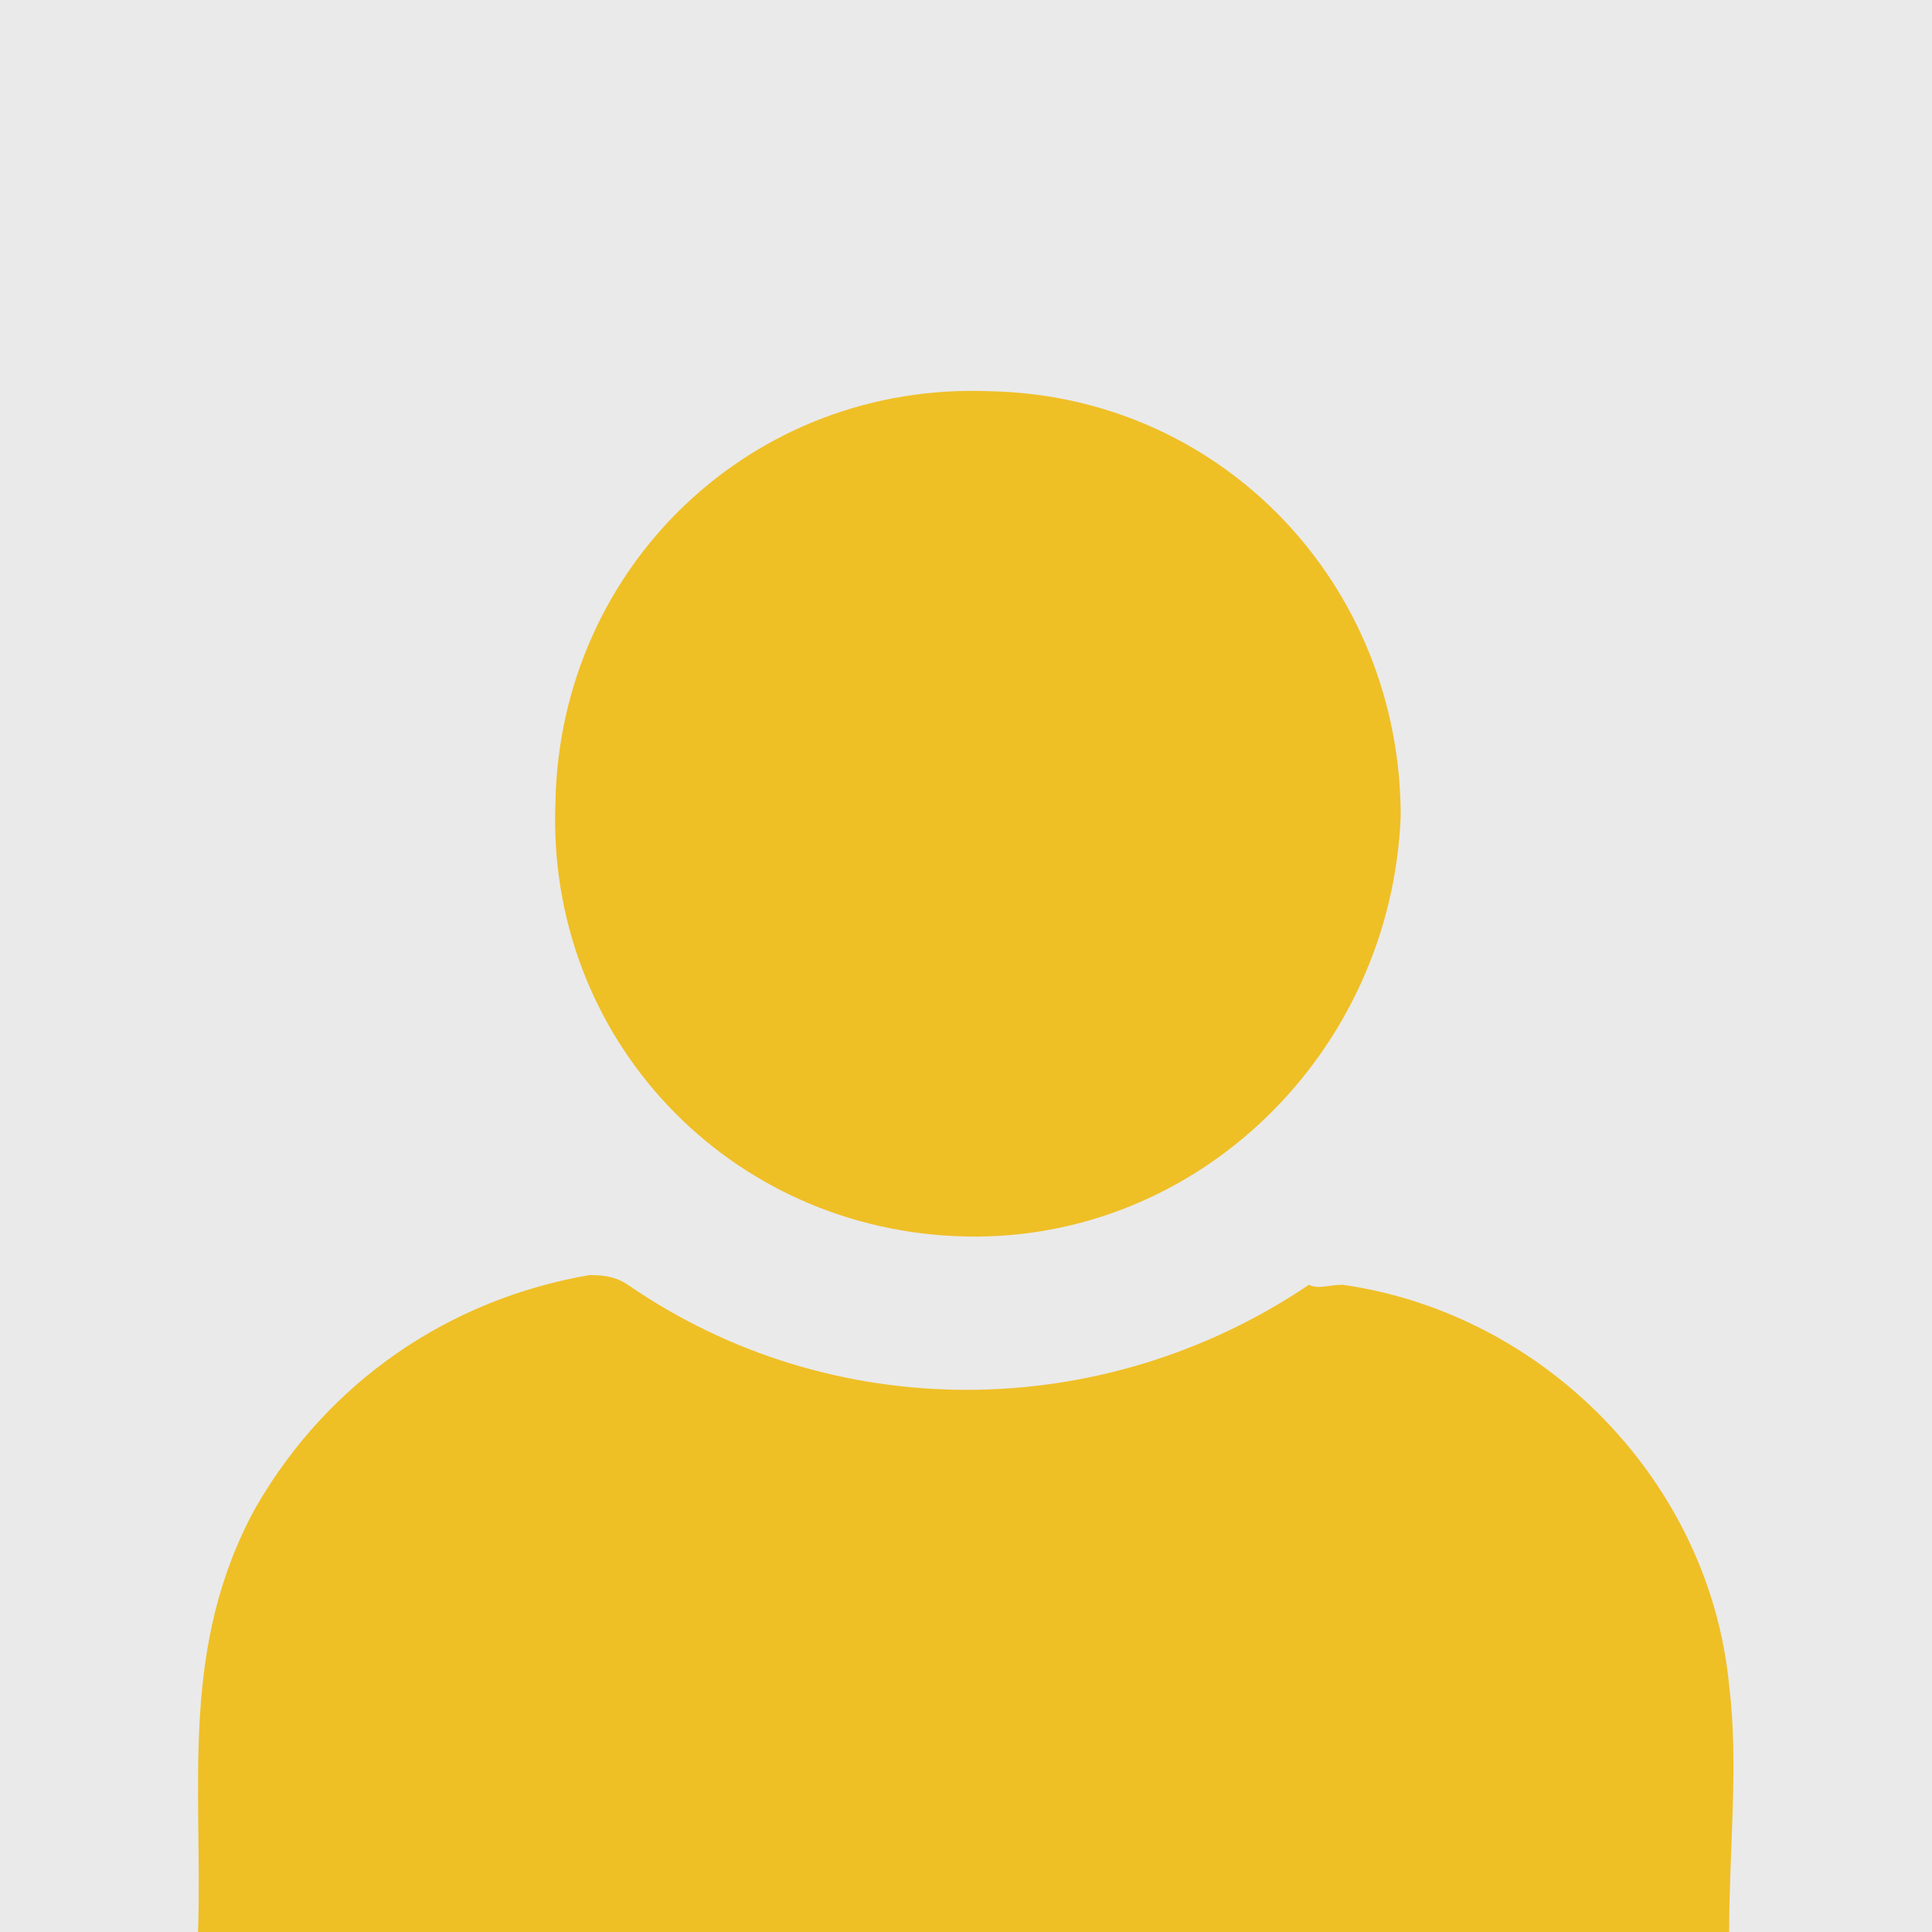 <?xml version="1.0" encoding="utf-8"?>
<!-- Generator: Adobe Illustrator 21.0.0, SVG Export Plug-In . SVG Version: 6.00 Build 0)  -->
<svg version="1.1" id="图层_1" xmlns="http://www.w3.org/2000/svg" xmlns:xlink="http://www.w3.org/1999/xlink" x="0px" y="0px"
	 viewBox="0 0 40 40" style="enable-background:new 0 0 40 40;" xml:space="preserve">
<style type="text/css">
	.st0{fill:#EAEAEA;}
	.st1{fill:#EFBF26;}
</style>
<g>
	<rect class="st0" width="40" height="40"/>
</g>
<path class="st1" d="M27.8,26.6c4.2,0.6,7.6,4.1,8,8.3c0.2,1.6,0,3.4,0,5.1H4.1c0.1-3-0.4-5.9,1.2-8.8c1.5-2.6,4-4.3,6.9-4.8
	c0.2,0,0.5,0,0.8,0.2c4.2,2.9,9.8,2.9,14.1,0C27.3,26.7,27.5,26.6,27.8,26.6L27.8,26.6z M20,25.6c-4.9-0.1-8.7-4.1-8.5-9
	c0.1-4.9,4.1-8.7,9-8.5c4.8,0.1,8.5,4,8.5,8.8C28.8,21.8,24.8,25.7,20,25.6L20,25.6z"/>
</svg>
